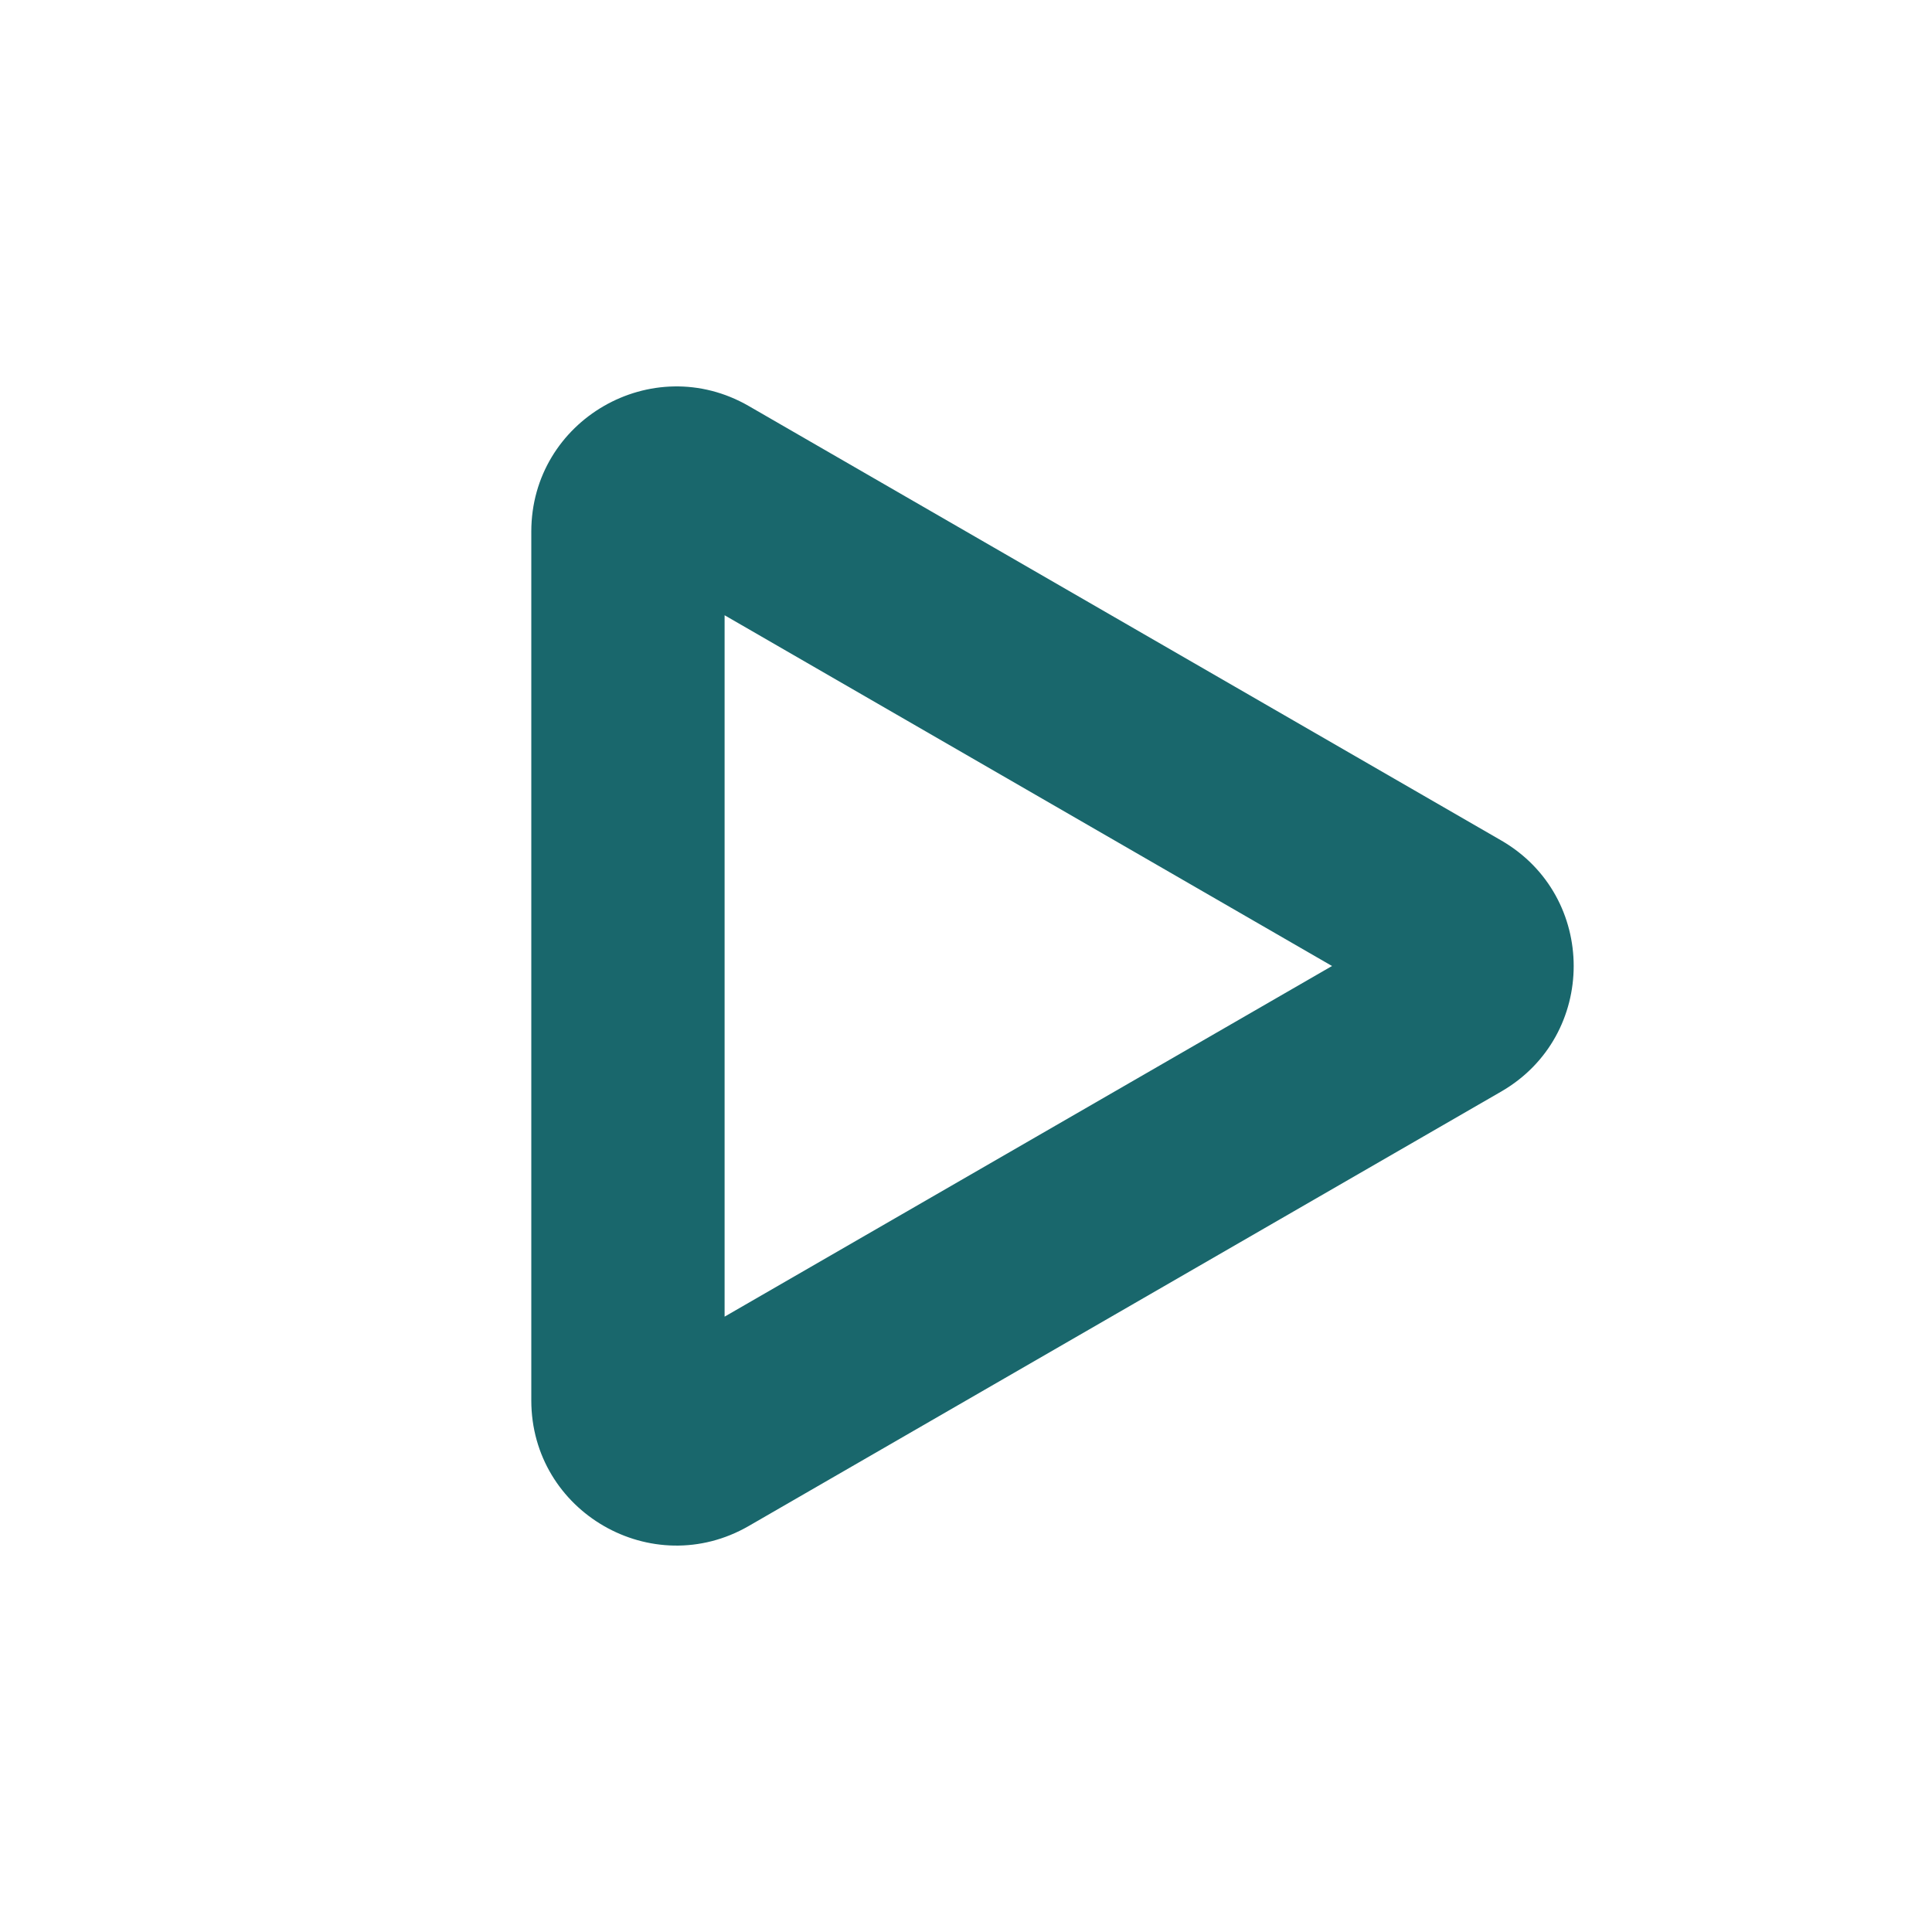 <svg width="20" height="20" viewBox="0 0 20 20" fill="none" xmlns="http://www.w3.org/2000/svg">
<path fill-rule="evenodd" clip-rule="evenodd" d="M13.789 10L7.501 6.369V13.63L13.789 10ZM15.54 11.3C16.541 10.722 16.541 9.278 15.54 8.7L7.751 4.203C6.751 3.626 5.5 4.348 5.5 5.503V14.497C5.5 15.652 6.751 16.374 7.751 15.797L15.54 11.3Z" fill="#19676C"/>
</svg>
